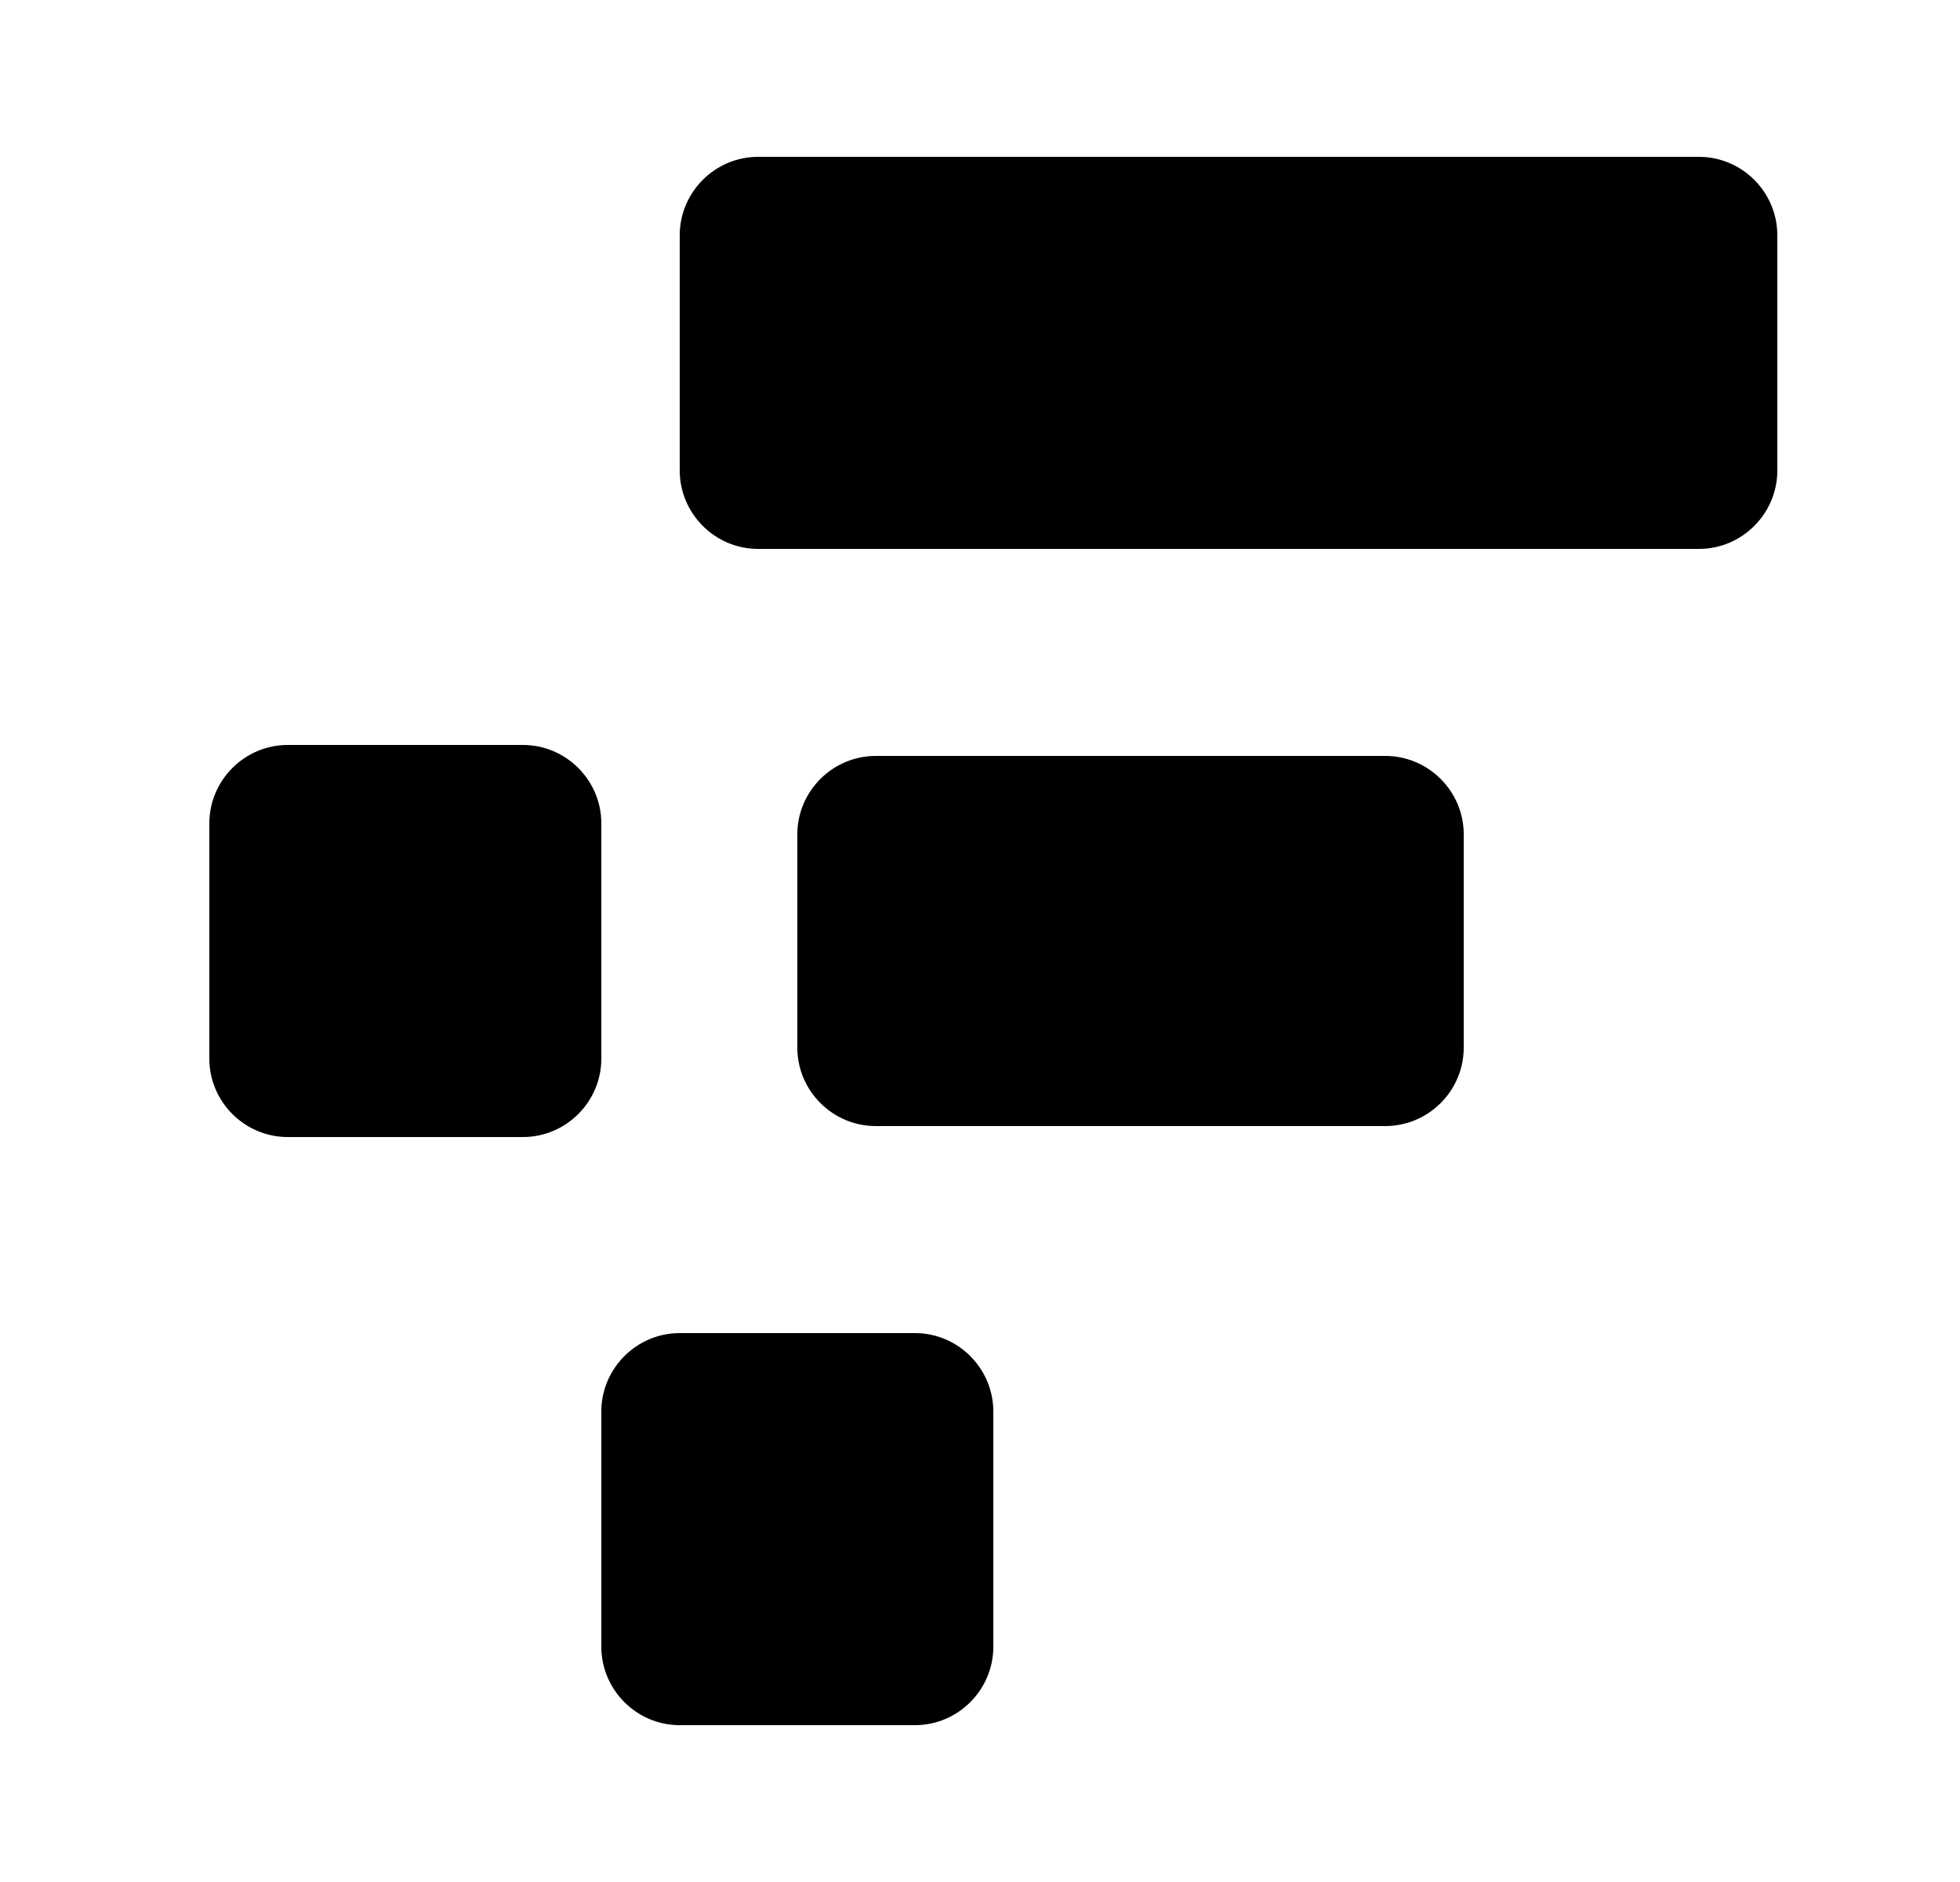 <svg width="25" height="24" viewBox="0 0 25 24" fill="none" xmlns="http://www.w3.org/2000/svg">
<path d="M21.67 2H9.67C9.12 2 8.67 2.45 8.67 3V6C8.67 6.55 9.12 7 9.67 7H21.67C22.22 7 22.67 6.55 22.67 6V3C22.67 2.45 22.22 2 21.67 2Z" fill="black"/>
<path d="M11.67 17H8.67C8.12 17 7.67 17.45 7.67 18V21C7.67 21.55 8.12 22 8.67 22H11.67C12.22 22 12.67 21.55 12.67 21V18C12.67 17.45 12.22 17 11.67 17Z" fill="black"/>
<path d="M6.67 9.5H3.67C3.12 9.5 2.67 9.95 2.67 10.5V13.5C2.67 14.05 3.12 14.5 3.67 14.5H6.67C7.22 14.5 7.67 14.05 7.67 13.5V10.5C7.67 9.95 7.22 9.5 6.67 9.5Z" fill="black"/>
<path d="M17.67 9.64H11.17C10.62 9.64 10.17 10.09 10.17 10.64V13.36C10.17 13.91 10.62 14.36 11.17 14.36H17.67C18.22 14.36 18.67 13.91 18.67 13.36V10.64C18.67 10.09 18.22 9.64 17.67 9.64Z" fill="black"/>
</svg>
